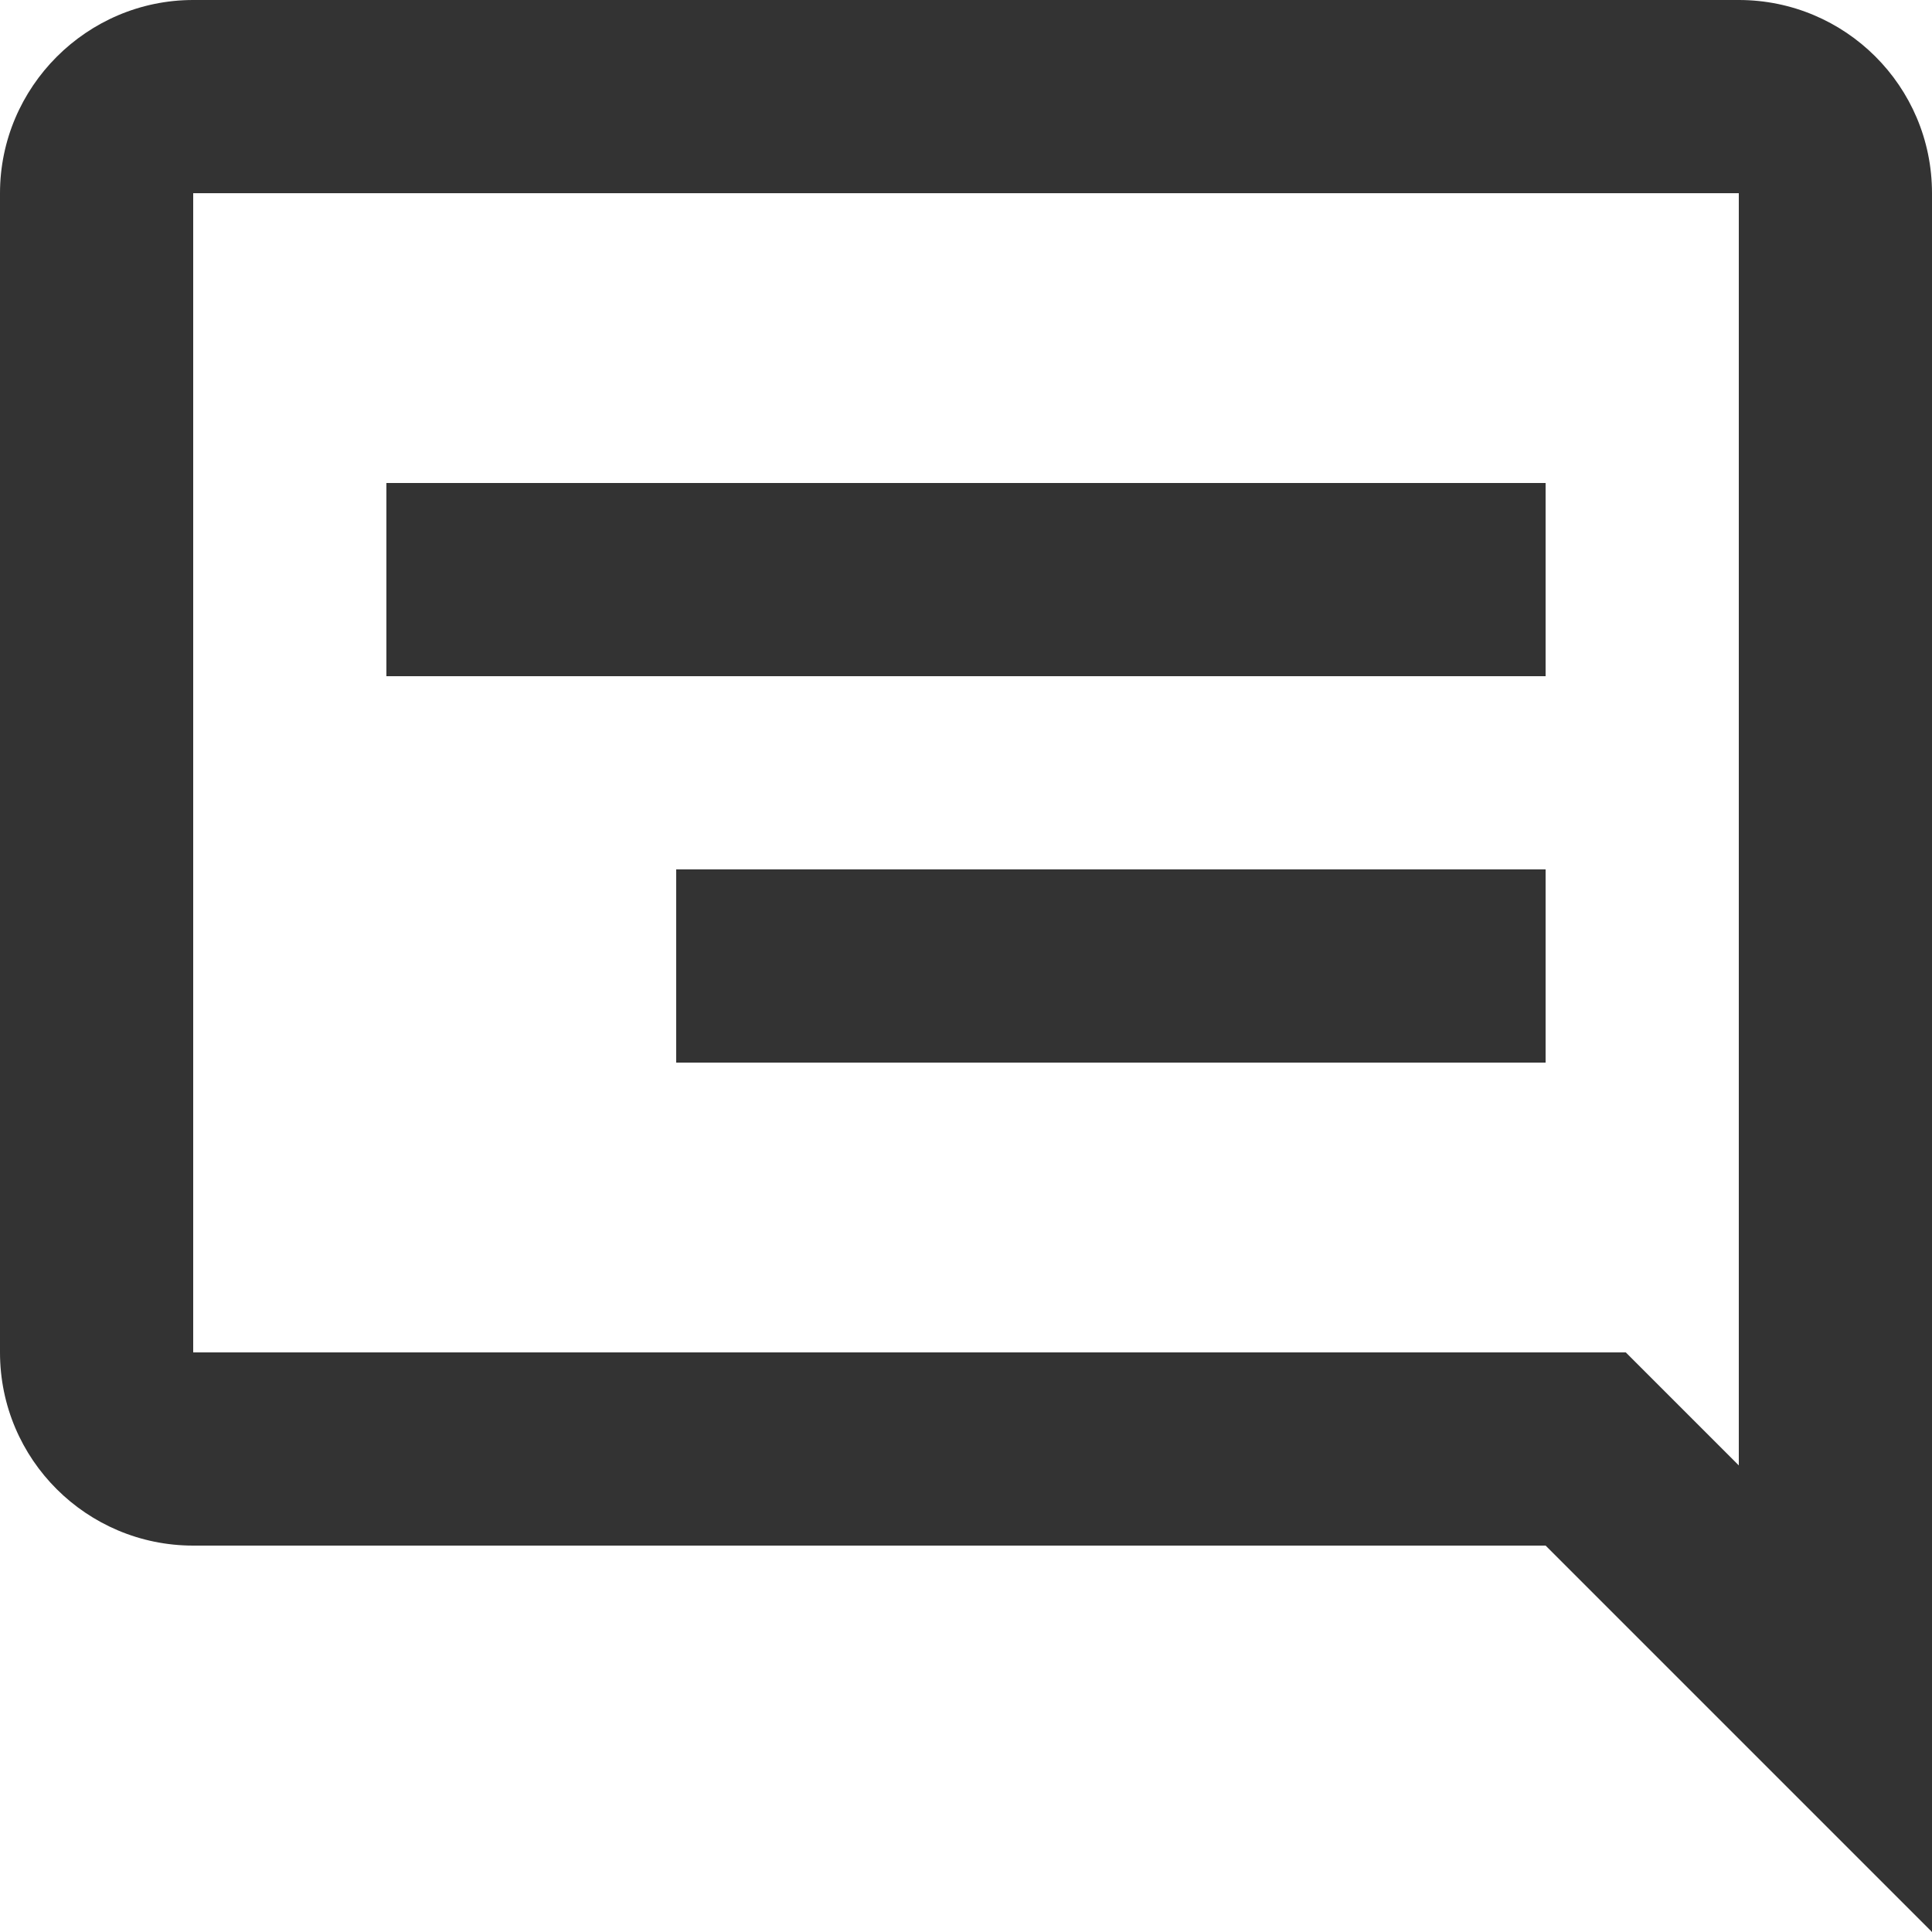<svg width="14" height="14" viewBox="0 0 14 14" fill="none" xmlns="http://www.w3.org/2000/svg">
<path d="M4.9 6.3H11.2V7.7H4.9V6.3ZM11.2 3.5H2.8V4.9H11.2V3.5ZM14 1.4V14L11.2 11.2H1.4C0.63 11.2 0 10.577 0 9.8V1.4C0 0.63 0.63 0 1.4 0H12.6C13.37 0 14 0.623 14 1.4ZM12.6 1.4H1.4V9.8H11.781L12.6 10.619V1.4Z" fill="#333333"/>
</svg>
